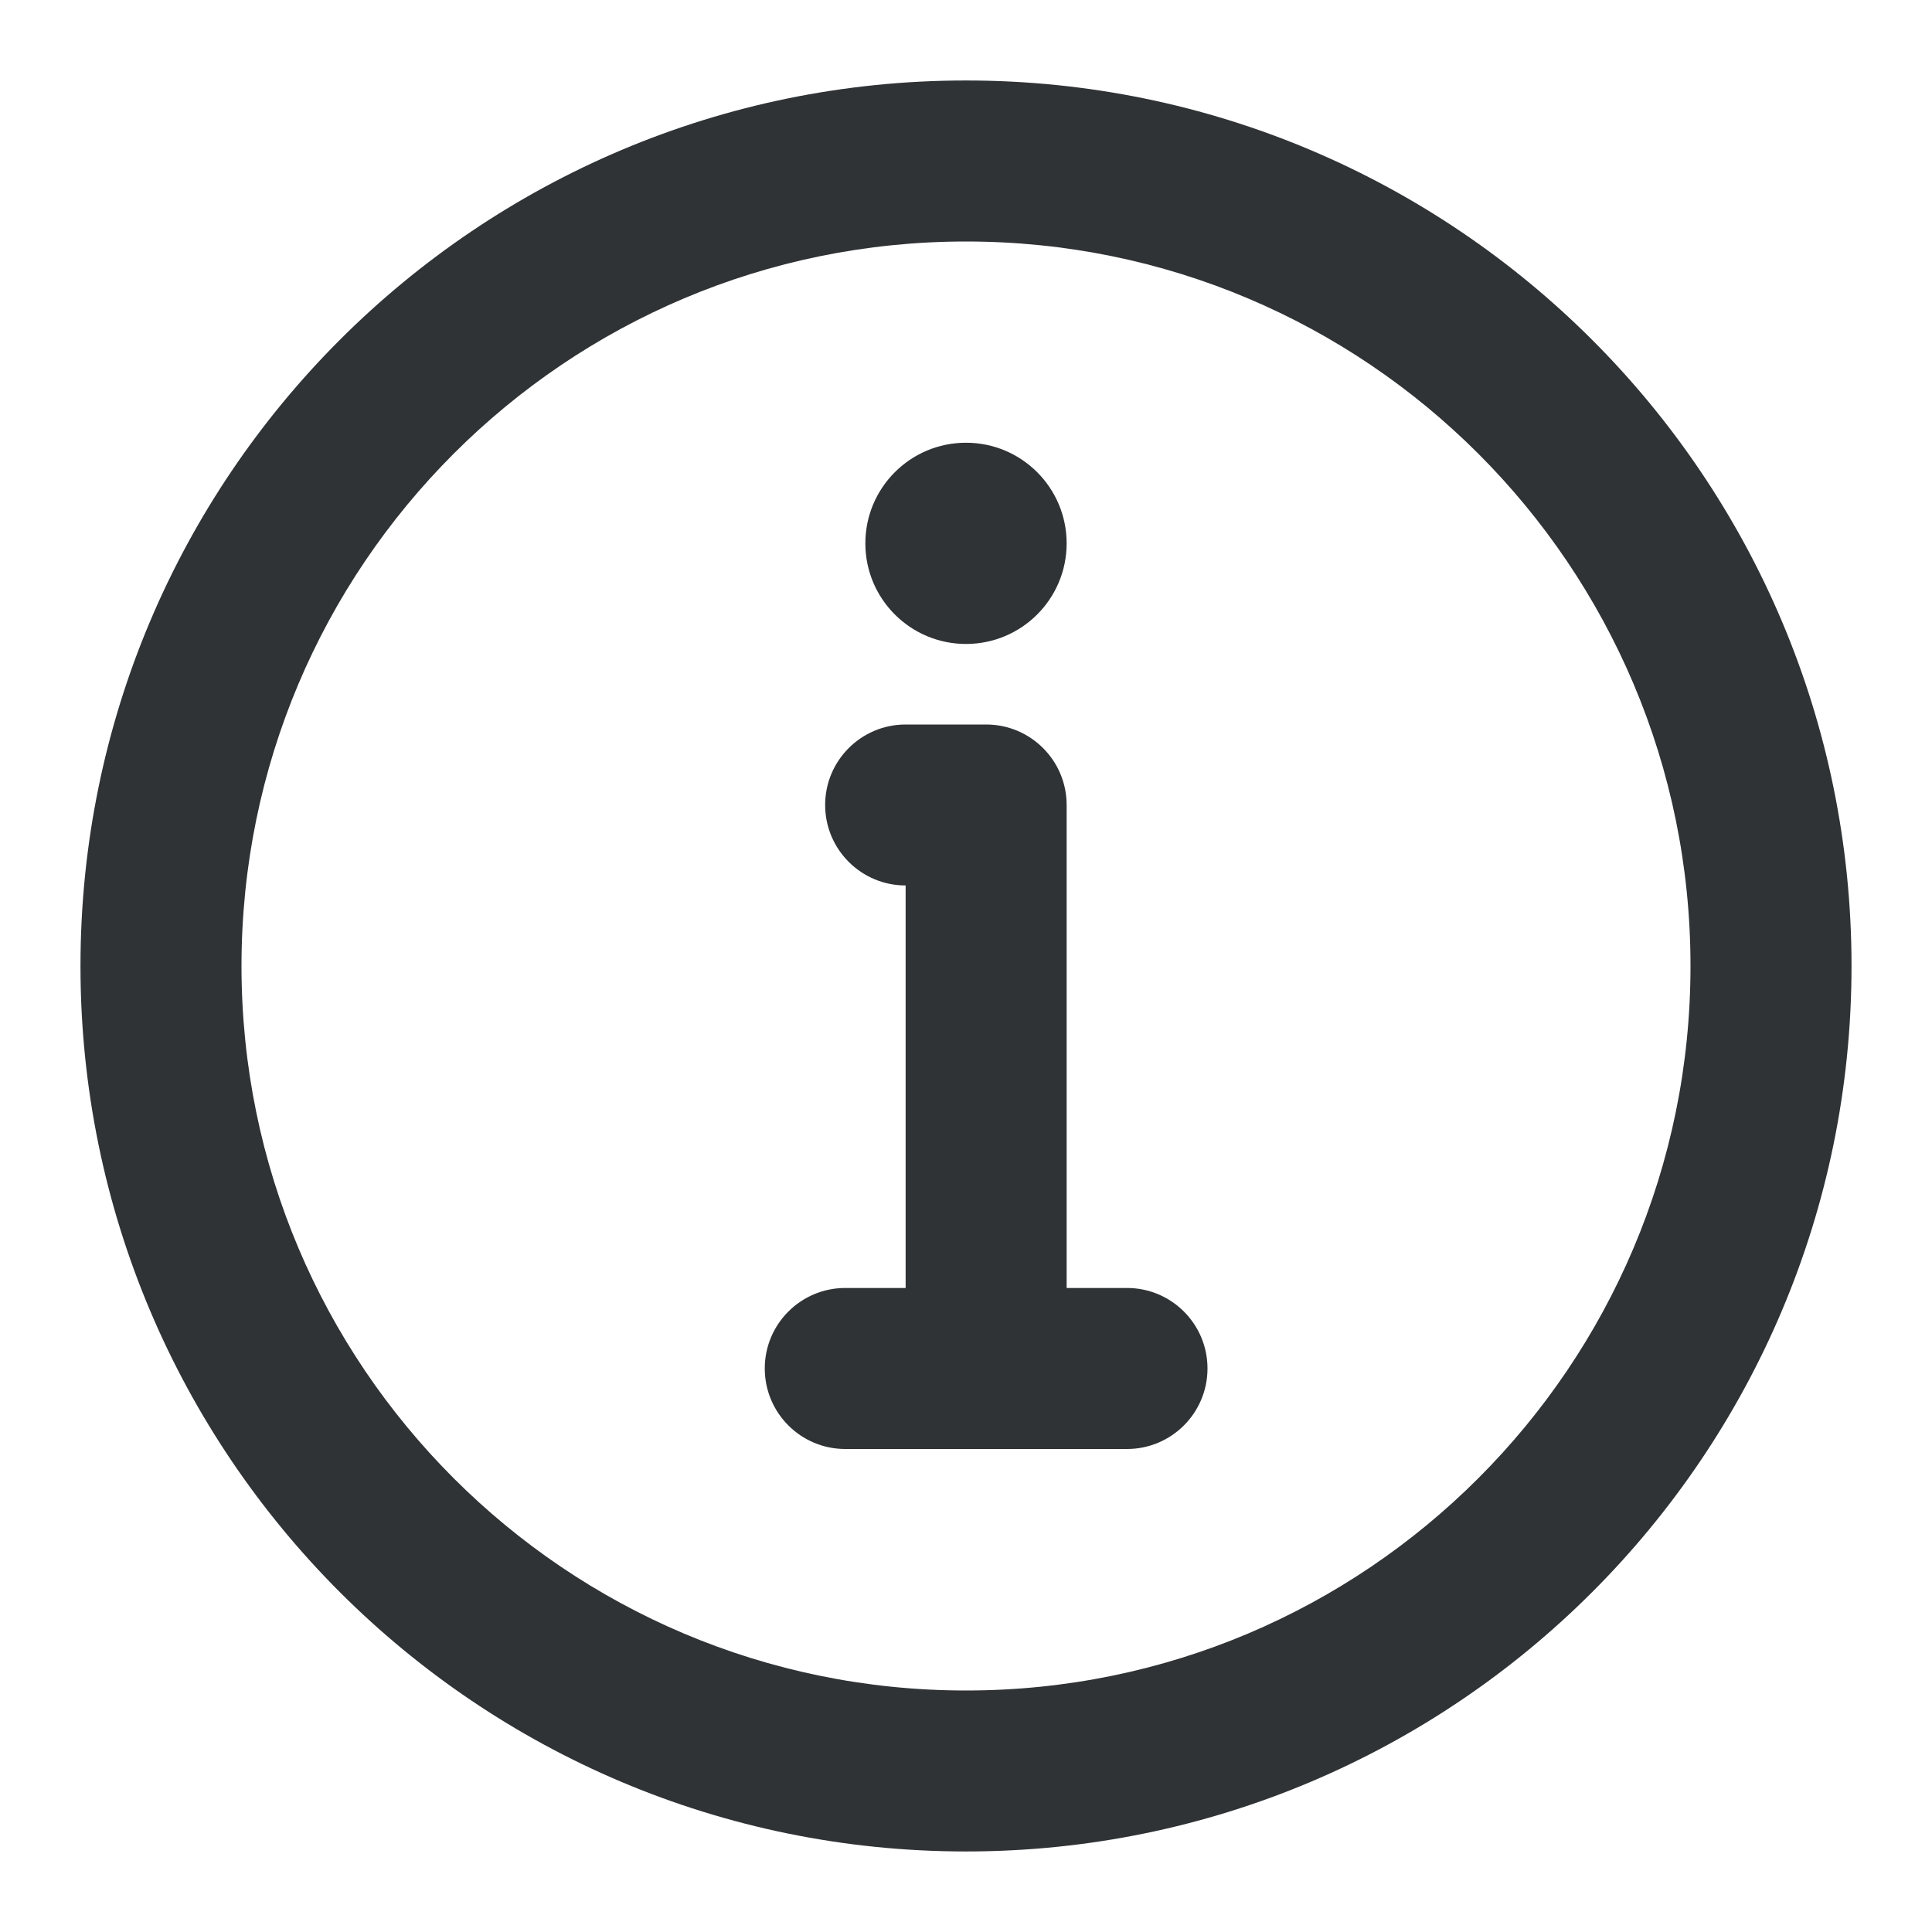 <svg width="32" height="32" viewBox="0 0 32 32" fill="none" xmlns="http://www.w3.org/2000/svg">
<path fill-rule="evenodd" clip-rule="evenodd" d="M5.629 5.629C8.282 2.976 11.95 1.333 16 1.333C20.05 1.333 23.718 2.976 26.371 5.629C29.024 8.281 30.667 11.95 30.667 16C30.667 20.049 29.024 23.718 26.371 26.371C23.718 29.023 20.05 30.666 16 30.666C11.95 30.666 8.282 29.023 5.629 26.371C2.976 23.718 1.333 20.049 1.333 16C1.333 11.95 2.976 8.281 5.629 5.629ZM16 4C12.686 4 9.688 5.341 7.515 7.514C5.342 9.687 4 12.686 4 16C4 19.314 5.342 22.312 7.515 24.485C9.688 26.658 12.686 28 16 28C19.314 28 22.312 26.658 24.485 24.485C26.658 22.312 28 19.314 28 16C28 12.686 26.658 9.687 24.485 7.514C22.312 5.341 19.314 4 16 4Z" fill="#2F3335"/>
<path fill-rule="evenodd" clip-rule="evenodd" d="M16 7.333C16.921 7.333 17.667 8.079 17.667 9C17.667 9.92 16.921 10.666 16 10.666C15.079 10.666 14.333 9.92 14.333 9C14.333 8.079 15.079 7.333 16 7.333Z" fill="#2F3335"/>
<path fill-rule="evenodd" clip-rule="evenodd" d="M16.333 24C17.07 24 17.667 23.403 17.667 22.666V13.333C17.667 12.597 17.07 12 16.333 12H15C14.264 12 13.667 12.597 13.667 13.333C13.667 14.069 14.264 14.666 15 14.666V22.666C15 23.403 15.597 24 16.333 24Z" fill="#2F3335"/>
<path fill-rule="evenodd" clip-rule="evenodd" d="M12.667 22.666C12.667 23.403 13.264 24 14 24H18.667C19.403 24 20 23.403 20 22.666C20 21.93 19.403 21.333 18.667 21.333H14C13.264 21.333 12.667 21.93 12.667 22.666Z" fill="#2F3335"/>
</svg>
